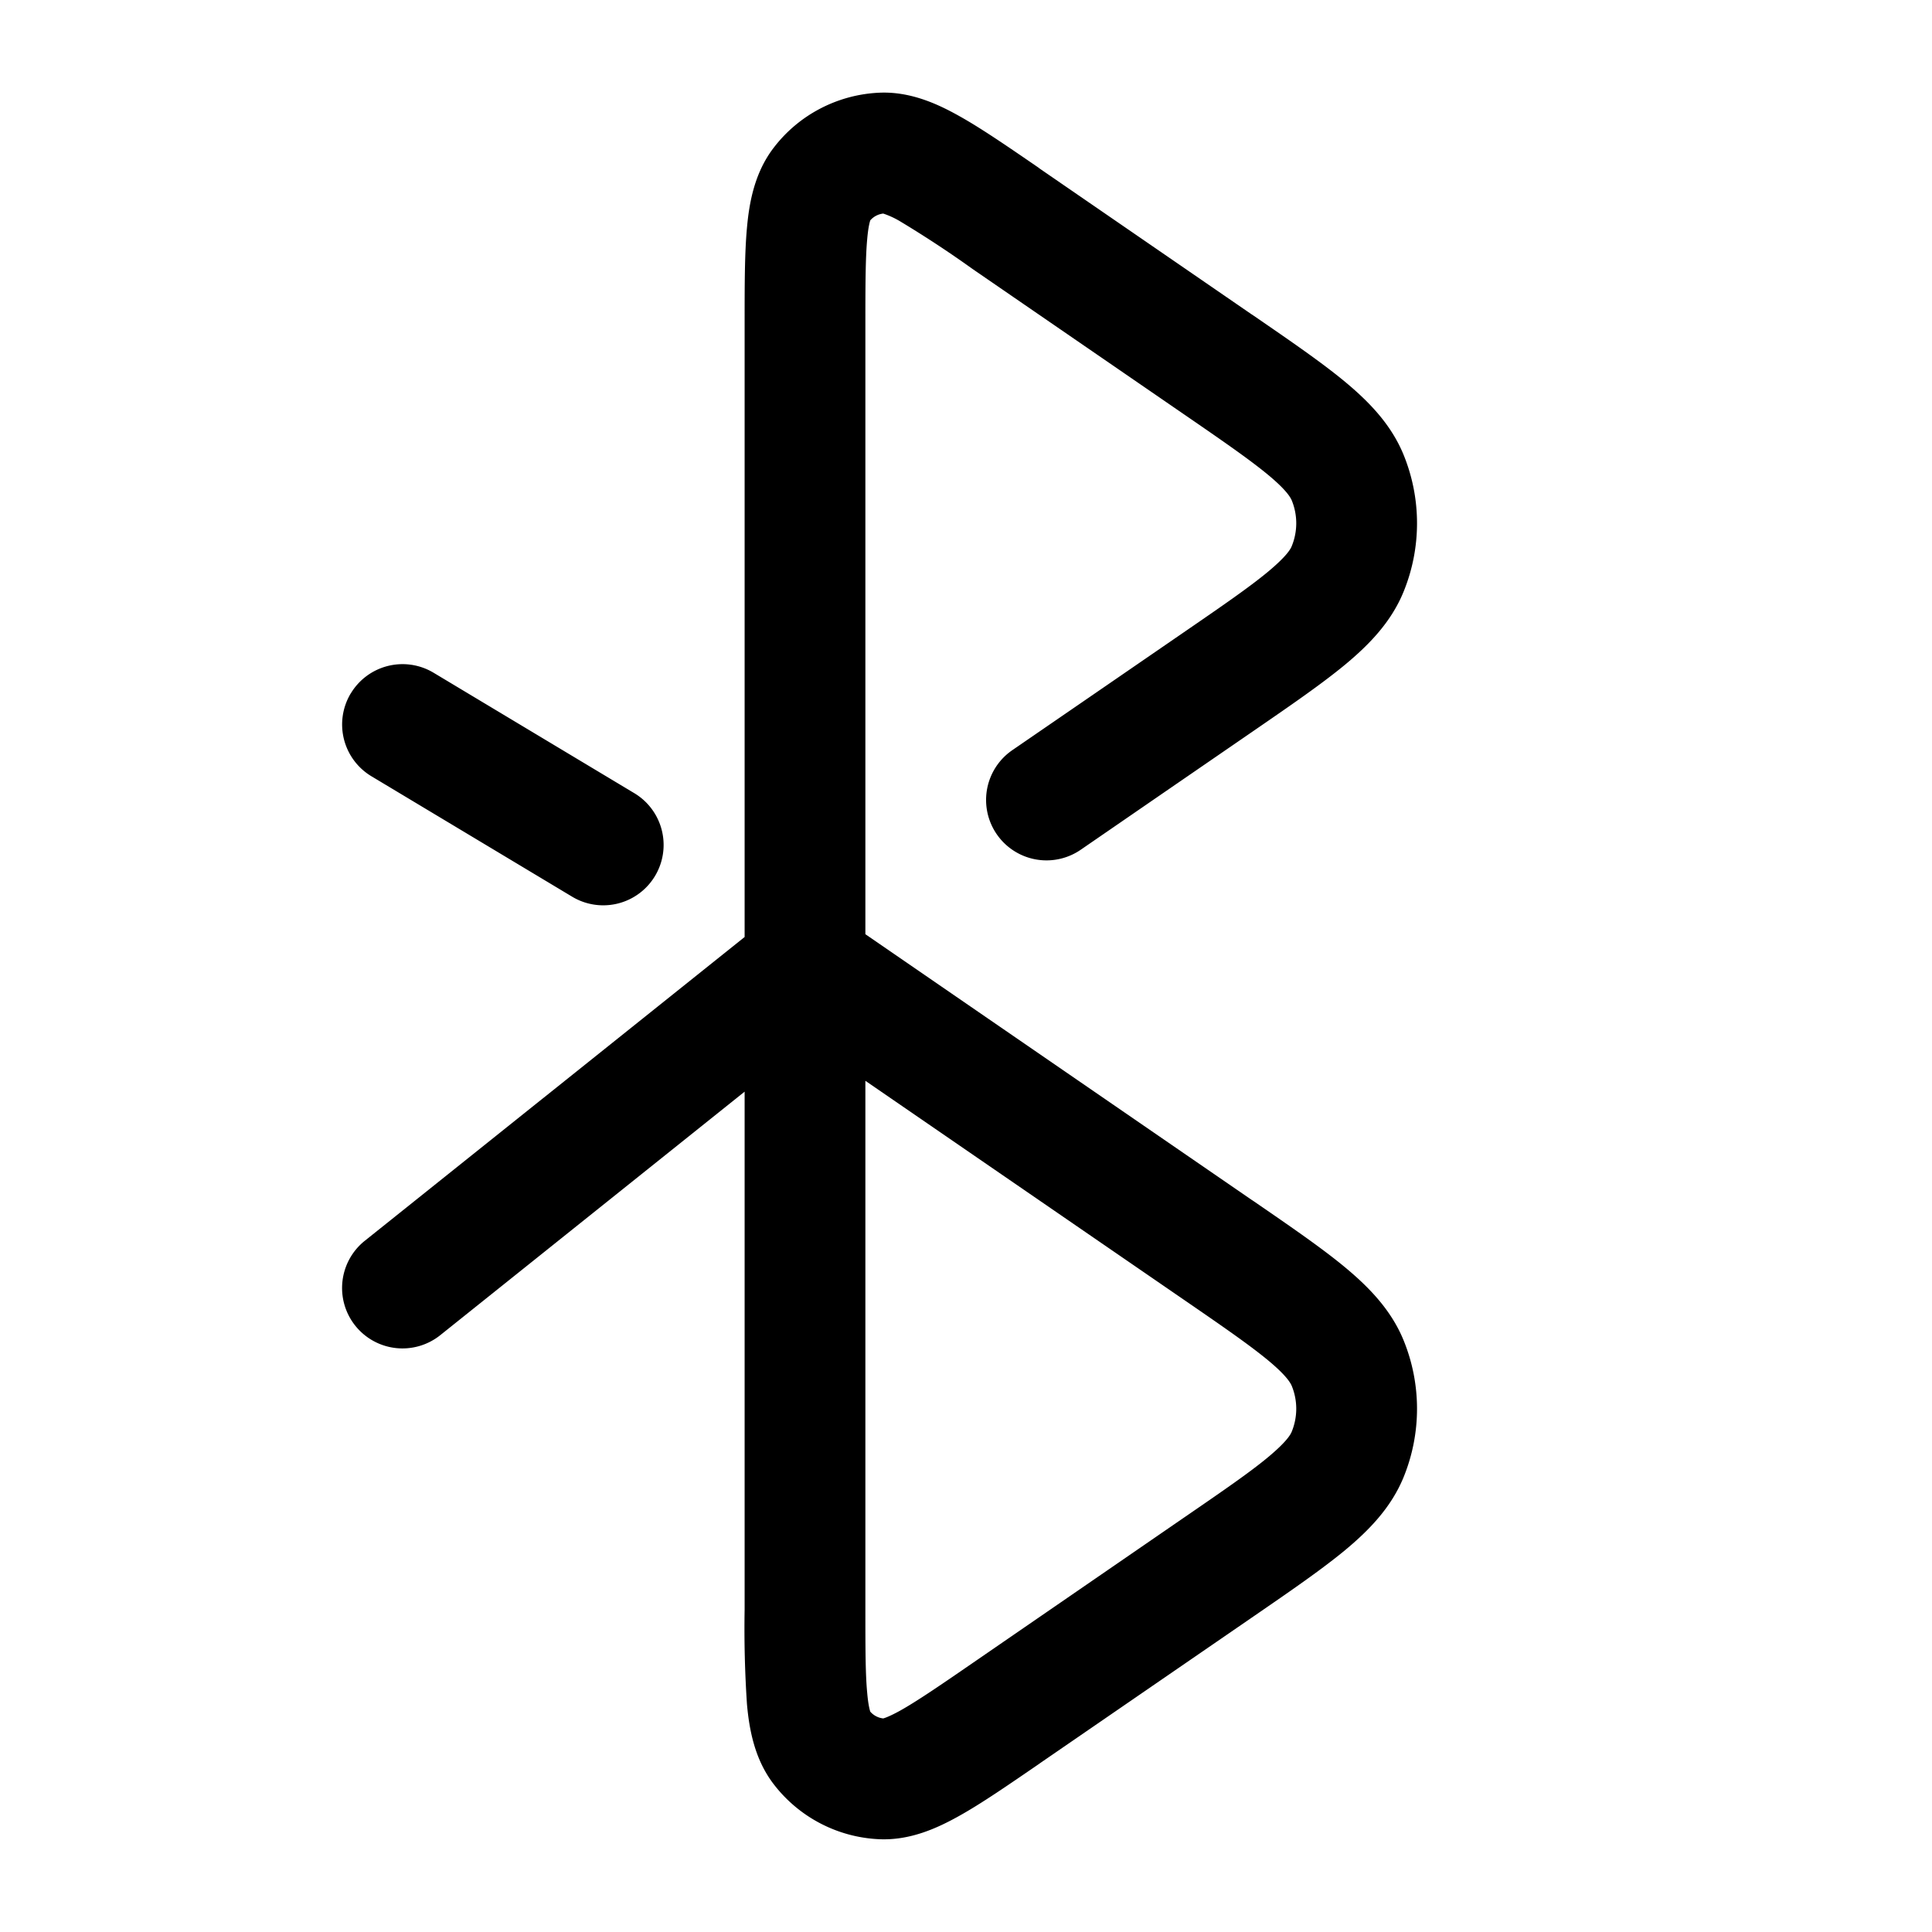 <svg xmlns="http://www.w3.org/2000/svg" width="24" height="24" fill="currentColor" viewBox="0 0 24 24">
  <path fill-rule="evenodd" d="M12.903 2.085l.028.02 2.617 1.8.029.019c.458.315.844.58 1.133.82.296.246.572.529.726.906a2.25 2.25 0 010 1.7c-.154.378-.43.66-.726.906-.29.24-.675.505-1.133.82l-.029.02-1.123.772-1 .688a.75.75 0 11-.85-1.237l1-.687 1.123-.772c.495-.34.824-.567 1.054-.758.228-.19.28-.28.295-.319a.75.75 0 000-.566c-.016-.038-.067-.13-.295-.319-.23-.19-.559-.418-1.054-.758l-2.617-1.799a13.53 13.53 0 00-.897-.59 1.058 1.058 0 00-.212-.098.25.25 0 00-.161.084c-.006.018-.025.081-.038.23-.022.238-.023.567-.023 1.075v7.563l4.798 3.3.029.019c.458.315.844.58 1.133.82.296.246.572.529.726.906a2.25 2.25 0 010 1.7c-.154.377-.43.66-.726.906-.29.24-.675.505-1.133.82l-.029.02-2.617 1.799-.028.02c-.382.262-.71.488-.986.642-.275.154-.616.31-1.004.29a1.75 1.75 0 01-1.304-.686c-.236-.309-.302-.678-.33-.992a14.104 14.104 0 01-.029-1.176v-6.432l-3.781 3.025a.75.75 0 11-.938-1.172L9.25 11.64V4.006c0-.463 0-.862.029-1.176.028-.314.094-.683.33-.992.312-.41.79-.66 1.304-.686.388-.02.73.136 1.004.29.276.154.604.38.986.642zm-2.153 11.34v6.533c0 .508 0 .837.023 1.075.013.149.032.212.038.23a.25.25 0 00.161.084c.018-.005.08-.025.212-.098.208-.117.48-.302.898-.59l2.616-1.8c.495-.34.824-.566 1.054-.757.228-.19.28-.28.295-.319a.75.75 0 000-.566c-.016-.038-.067-.13-.295-.319-.23-.19-.559-.418-1.054-.758l-3.948-2.714zm-6.393-4.81a.75.75 0 011.029-.258l2.5 1.5a.75.75 0 01-.772 1.286l-2.5-1.5a.75.75 0 01-.257-1.029z"/>
</svg>

